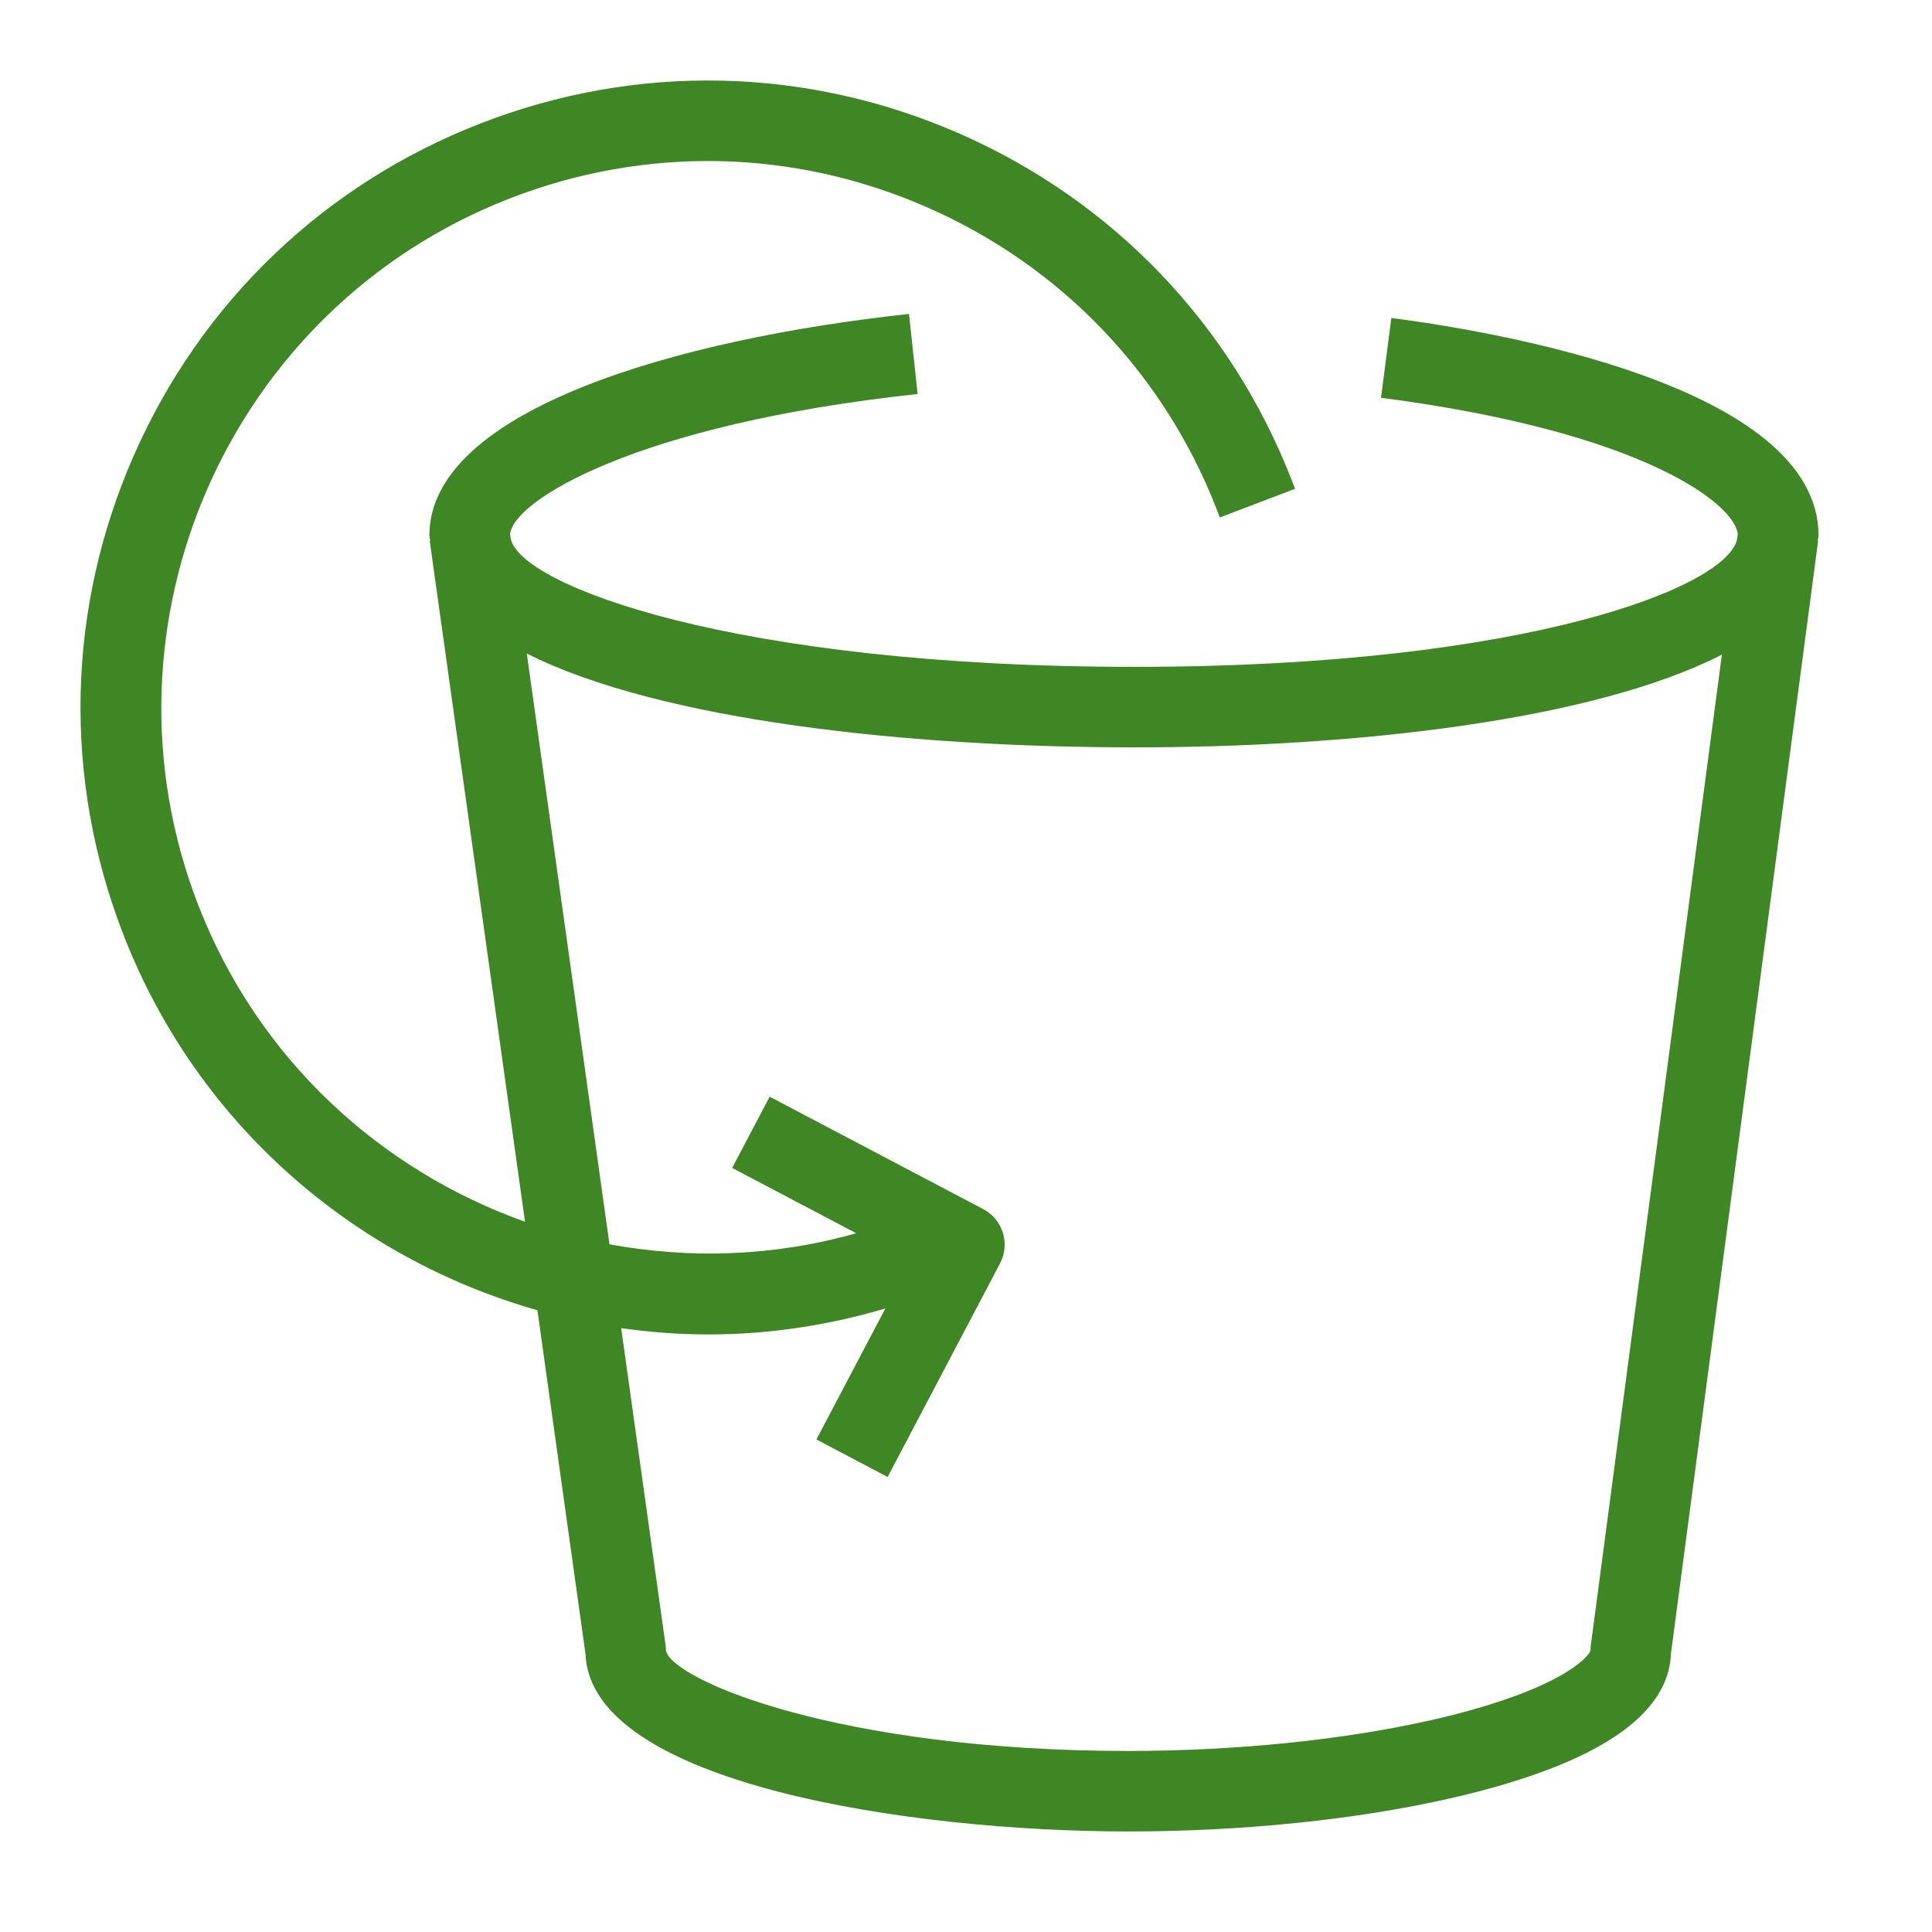 <svg width="48px" height="48px" viewBox="0 0 48 48" version="1.1" xmlns="http://www.w3.org/2000/svg" xmlns:xlink="http://www.w3.org/1999/xlink"><title>Icon-Resource/Storage/Res_AWS-Backup_AWS-Backup-support-for-Amazon-S3_48_Light</title><g id="Icon-Resource/Storage/Res_AWS-Backup_AWS-Backup-support-for-Amazon-S3_48" stroke="none" stroke-width="1" fill="none" fill-rule="evenodd"><path d="M39.523,40.883 C39.517,40.926 39.515,40.959 39.515,41.003 C39.488,41.119 39.121,41.561 37.845,42.06 C37.21,42.307 36.459,42.531 35.611,42.724 C33.417,43.226 30.724,43.502 28.029,43.502 C20.851,43.502 16.725,41.75 16.545,41.014 C16.545,40.968 16.543,40.922 16.536,40.876 L15.433,32.997 C16.148,33.098 16.872,33.154 17.601,33.154 C19.061,33.154 20.54,32.94 21.997,32.508 L20.284,35.763 L22.053,36.695 L24.845,31.39 C25.103,30.901 24.915,30.297 24.426,30.039 L19.122,27.247 L18.19,29.017 L21.273,30.639 C19.225,31.22 17.135,31.282 15.142,30.914 L13.088,16.237 C16.415,17.914 22.623,18.568 28.19,18.568 C33.559,18.568 39.542,17.92 42.78,16.264 L39.523,40.883 Z M45.171,13.435 L45.161,13.434 C45.163,13.389 45.18,13.349 45.18,13.304 C45.18,9.565 37.057,8.222 34.567,7.9 L34.311,9.883 C40.869,10.732 43.123,12.547 43.175,13.277 L43.162,13.374 C42.976,14.556 37.982,16.568 28.19,16.568 C18.197,16.568 12.89,14.527 12.687,13.374 L12.673,13.277 C12.735,12.444 15.798,10.542 22.798,9.789 L22.584,7.8 C16.823,8.421 10.668,10.192 10.668,13.304 C10.668,13.352 10.686,13.394 10.689,13.441 L10.677,13.443 L13.044,30.354 C9.458,29.077 6.419,26.322 4.933,22.506 C2.218,15.531 5.683,7.648 12.658,4.933 C16.038,3.617 19.724,3.696 23.044,5.155 C26.362,6.613 28.915,9.278 30.228,12.651 L30.306,12.856 L32.175,12.145 L32.093,11.93 C30.585,8.054 27.656,4.998 23.848,3.324 C20.039,1.65 15.807,1.561 11.931,3.07 C8.055,4.578 4.999,7.507 3.325,11.315 C1.651,15.123 1.56,19.355 3.07,23.231 C4.909,27.954 8.816,31.265 13.352,32.553 L14.547,41.096 C14.679,44.327 22.654,45.502 28.029,45.502 C30.87,45.502 33.721,45.208 36.055,44.674 C37,44.459 37.846,44.206 38.573,43.923 C40.482,43.176 41.47,42.224 41.513,41.091 L45.171,13.435 Z" id="Fill-1" fill="#3F8624"></path></g></svg>